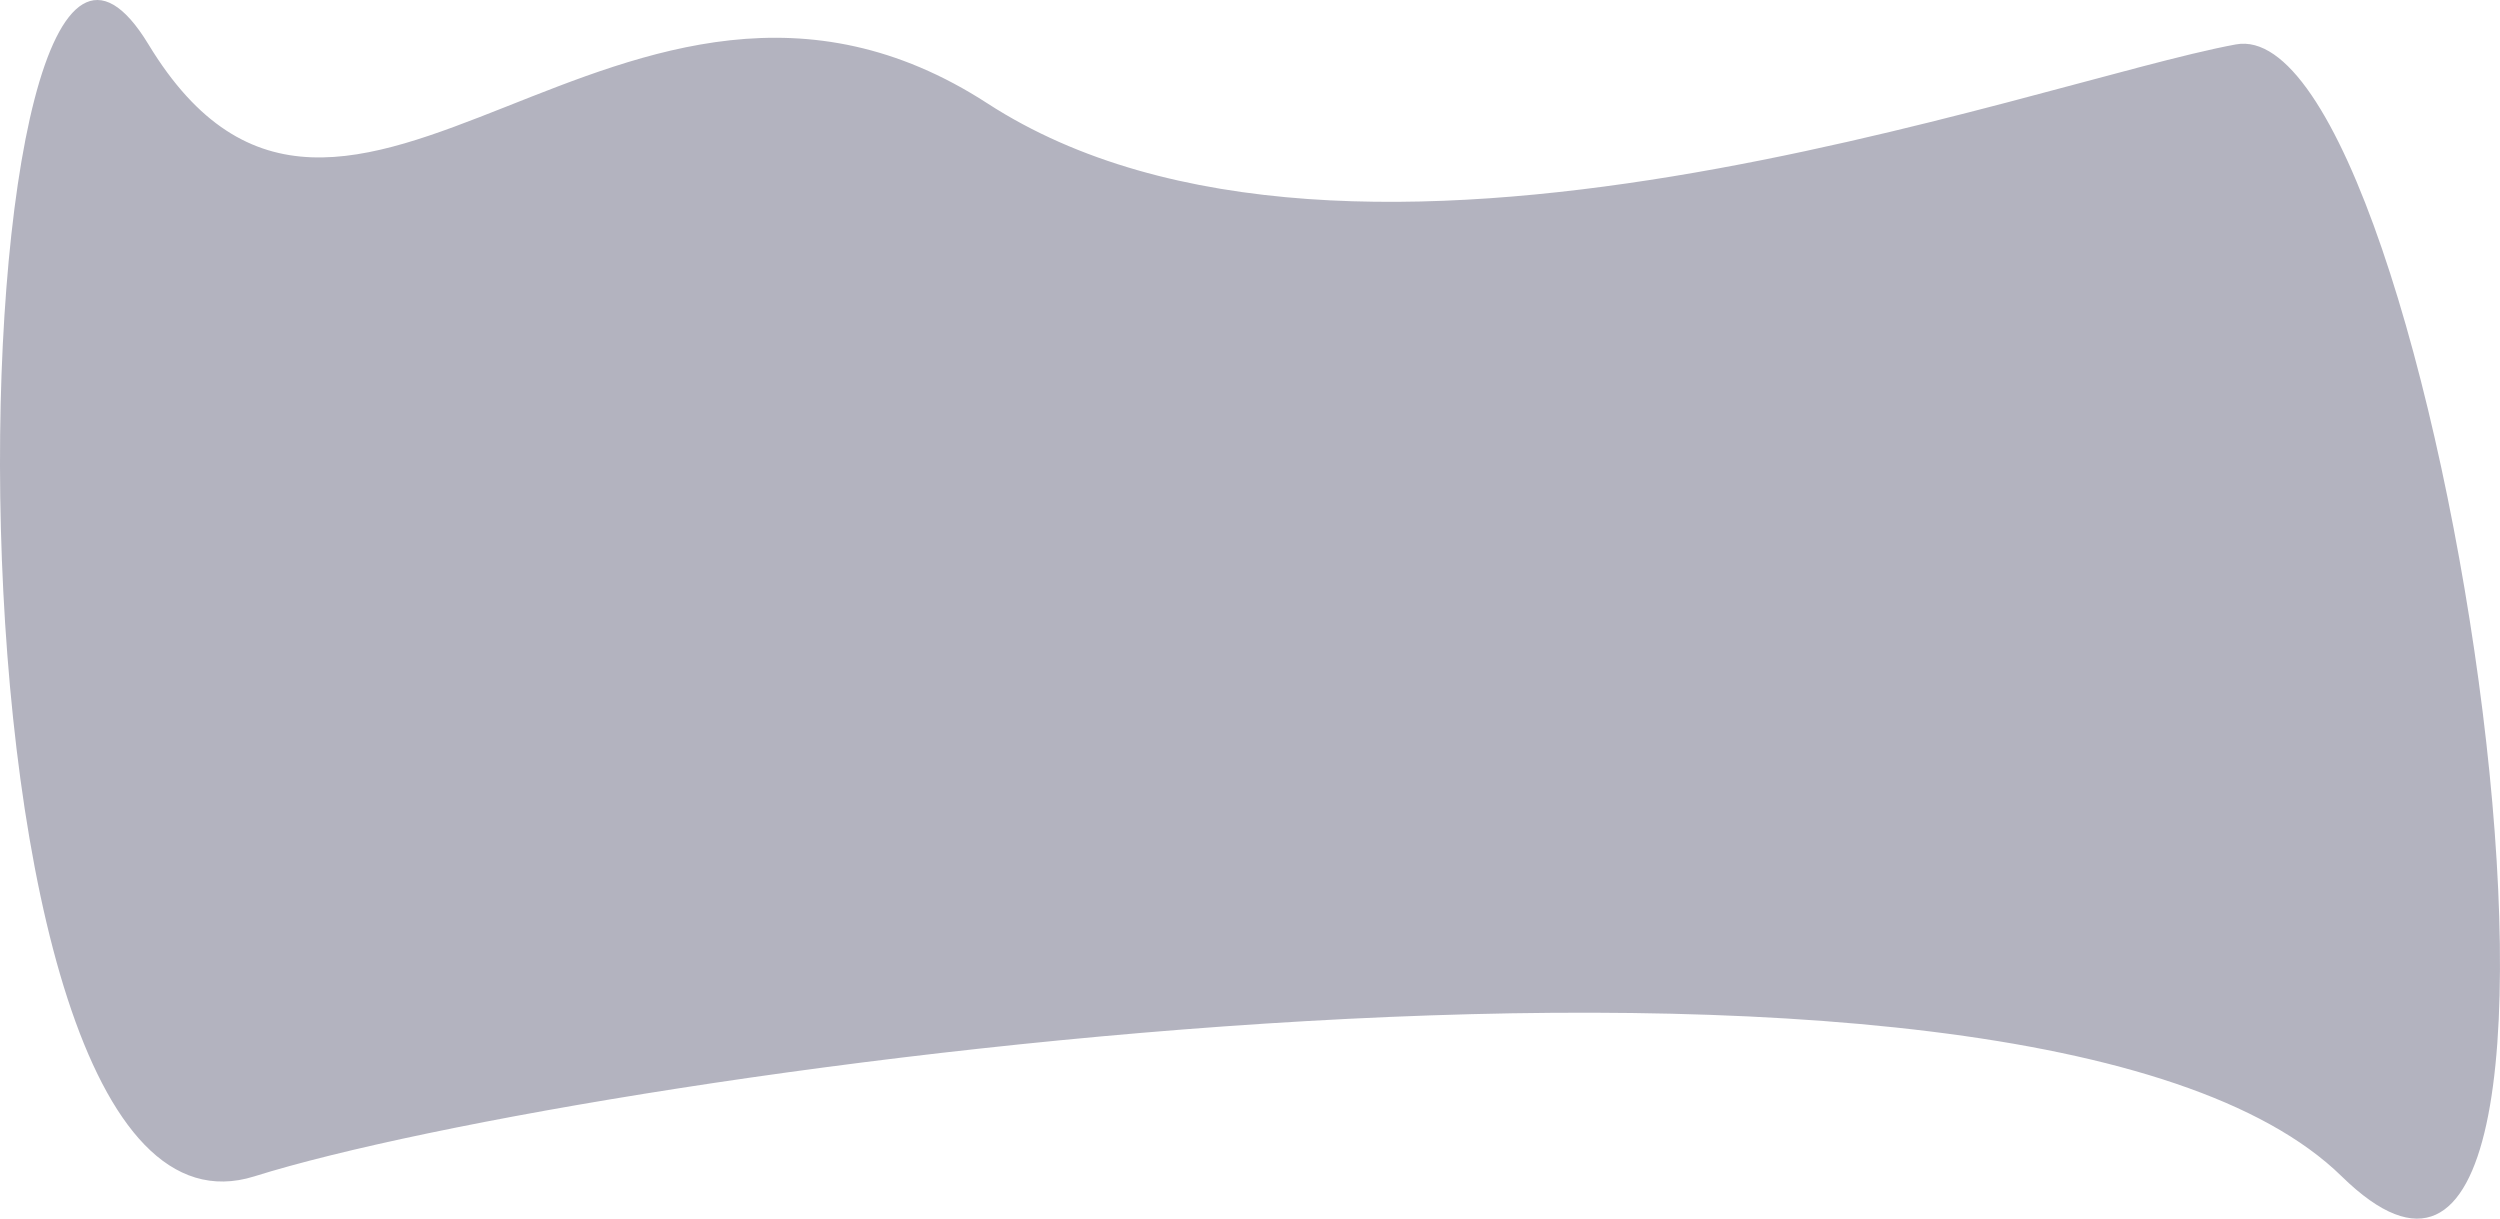 <svg width="1356" height="661" viewBox="0 0 1356 661" fill="none" xmlns="http://www.w3.org/2000/svg">
  <path
    d="M80.541 24.092C187.284 200.04 338.049 -71.919 535.613 56.096C733.176 184.111 1102.97 44.305 1212.73 24.092C1322.49 3.879 1440.82 805.168 1270.14 638.058C1099.46 470.948 321.261 580.555 137.952 638.058C-45.356 695.56 -26.202 -151.856 80.541 24.092Z"
    fill="#000029" fill-opacity="0.3" />
</svg>